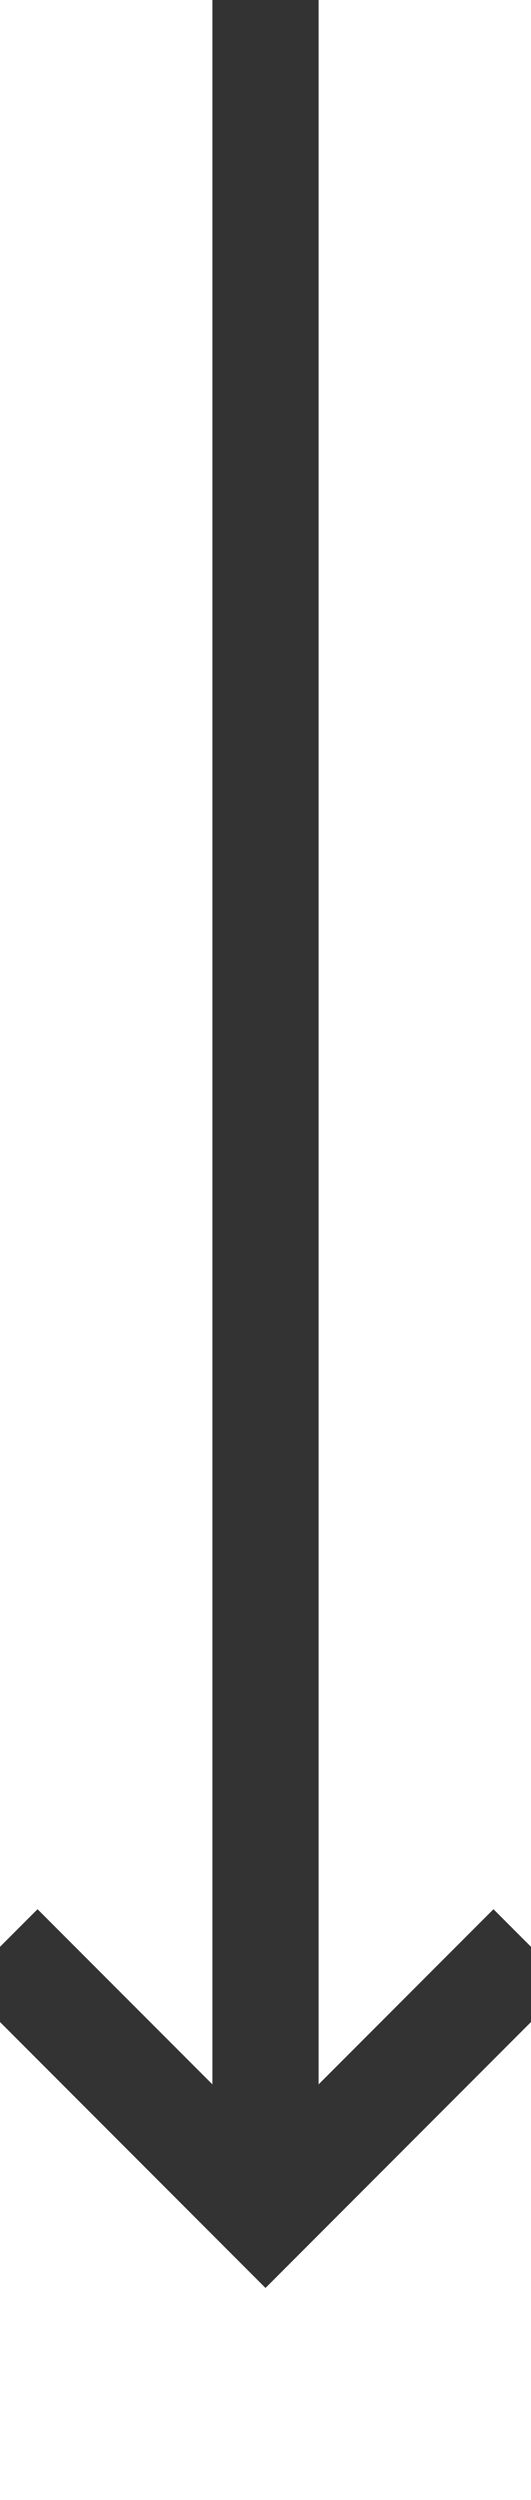 ﻿<?xml version="1.0" encoding="utf-8"?>
<svg version="1.1" xmlns:xlink="http://www.w3.org/1999/xlink" width="10px" height="47px" preserveAspectRatio="xMidYMin meet" viewBox="556 1832  8 47" xmlns="http://www.w3.org/2000/svg">
  <path d="M 560 1832  L 560 1873  " stroke-width="2" stroke="#333333" fill="none" />
  <path d="M 564.293 1867.893  L 560 1872.186  L 555.707 1867.893  L 554.293 1869.307  L 559.293 1874.307  L 560 1875.014  L 560.707 1874.307  L 565.707 1869.307  L 564.293 1867.893  Z " fill-rule="nonzero" fill="#333333" stroke="none" />
</svg>